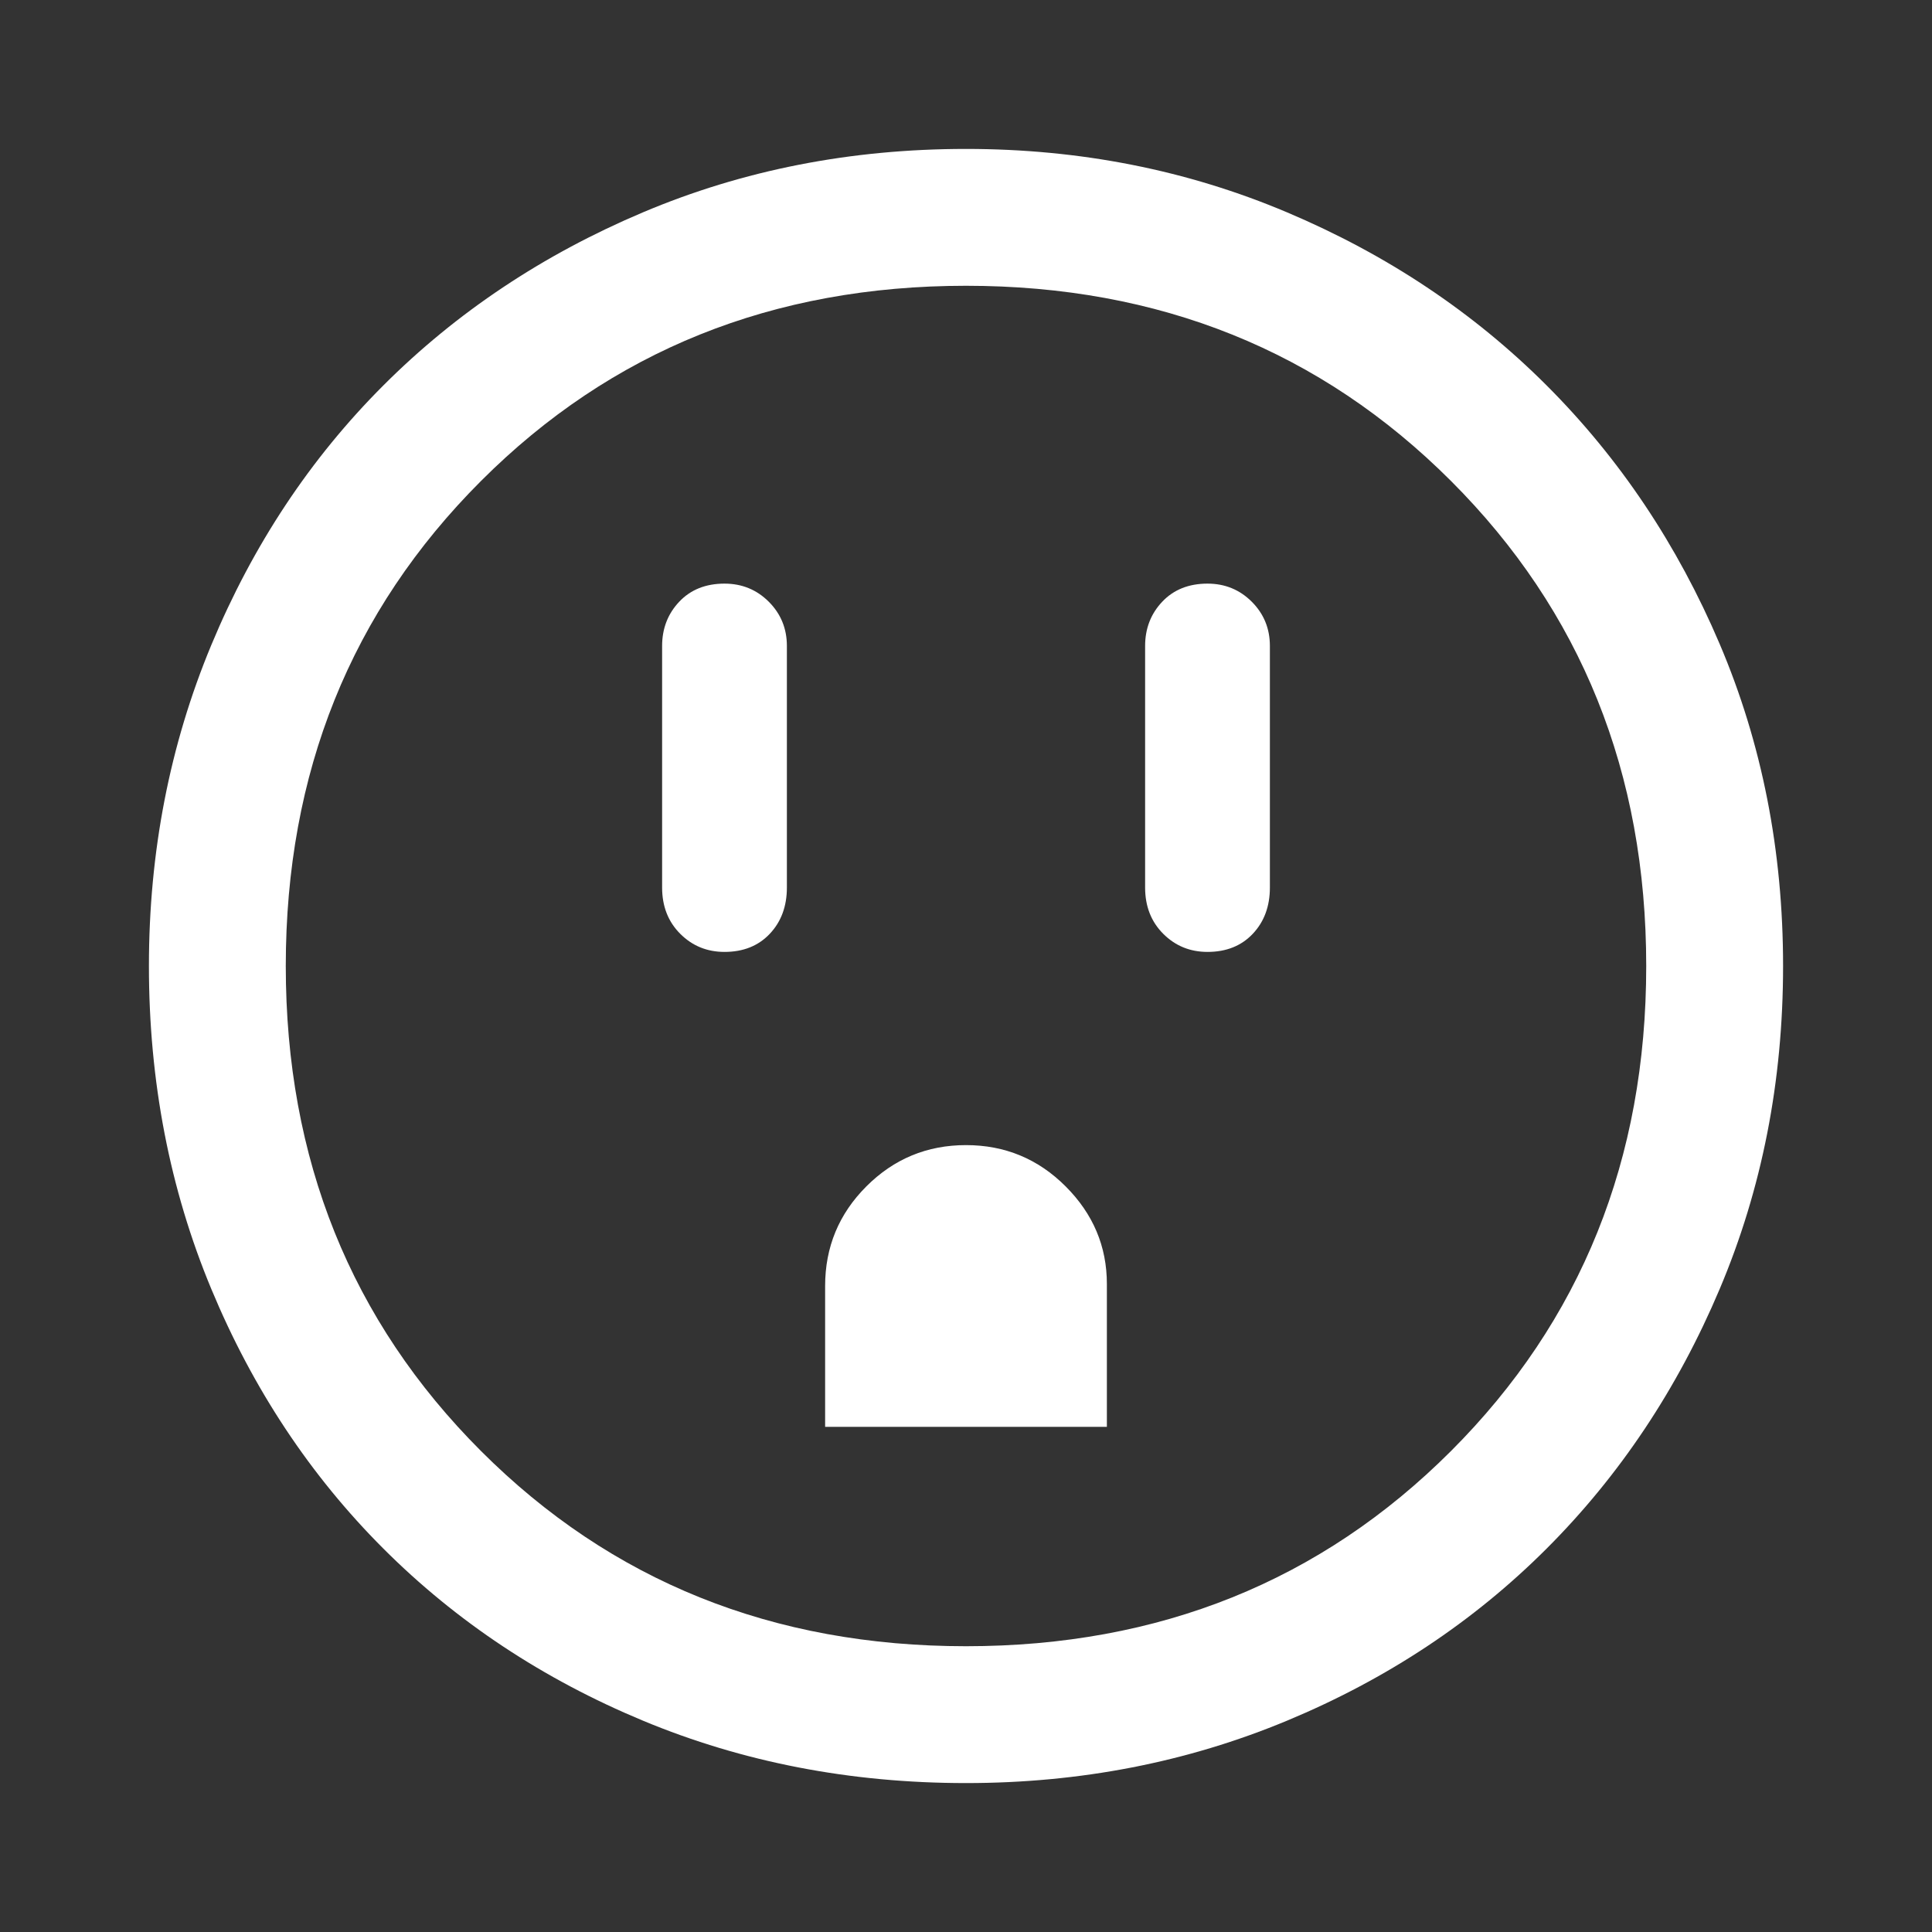 <svg xmlns="http://www.w3.org/2000/svg" height="48" width="48"><rect width="100%" height="100%" fill="#333333" stroke="none"/><path fill="#FFFFFF" d="M18 23.65Q18.7 23.65 19.125 23.2Q19.55 22.75 19.55 22.05V16.05Q19.55 15.4 19.1 14.95Q18.65 14.5 18 14.5Q17.3 14.5 16.875 14.95Q16.45 15.4 16.45 16.05V22.05Q16.45 22.75 16.9 23.2Q17.35 23.65 18 23.65ZM30 23.65Q30.7 23.65 31.125 23.2Q31.55 22.75 31.55 22.05V16.05Q31.55 15.4 31.1 14.95Q30.65 14.5 30 14.5Q29.3 14.5 28.875 14.95Q28.45 15.4 28.45 16.05V22.05Q28.45 22.75 28.9 23.2Q29.35 23.65 30 23.65ZM20.5 35.45H27.5V31.9Q27.5 30.5 26.475 29.475Q25.45 28.45 24 28.45Q22.55 28.45 21.525 29.475Q20.5 30.5 20.5 31.95ZM24 44.3Q19.7 44.3 15.975 42.75Q12.25 41.2 9.525 38.475Q6.8 35.75 5.25 32.025Q3.7 28.3 3.7 24Q3.7 19.75 5.25 16.025Q6.8 12.3 9.525 9.575Q12.25 6.85 15.975 5.275Q19.7 3.7 24 3.7Q28.25 3.7 31.975 5.275Q35.7 6.85 38.425 9.575Q41.15 12.3 42.725 16Q44.3 19.7 44.3 24Q44.3 28.3 42.725 32.025Q41.15 35.75 38.425 38.475Q35.7 41.2 31.975 42.75Q28.25 44.3 24 44.3ZM24 40.9Q31.2 40.9 36.05 36.05Q40.9 31.2 40.9 24Q40.9 16.8 36.05 11.95Q31.2 7.1 24 7.1Q16.8 7.1 11.95 11.95Q7.1 16.8 7.1 24Q7.1 31.2 11.95 36.05Q16.8 40.9 24 40.9ZM24 24Q24 24 24 24Q24 24 24 24Q24 24 24 24Q24 24 24 24Q24 24 24 24Q24 24 24 24Q24 24 24 24Q24 24 24 24Z"/></svg>